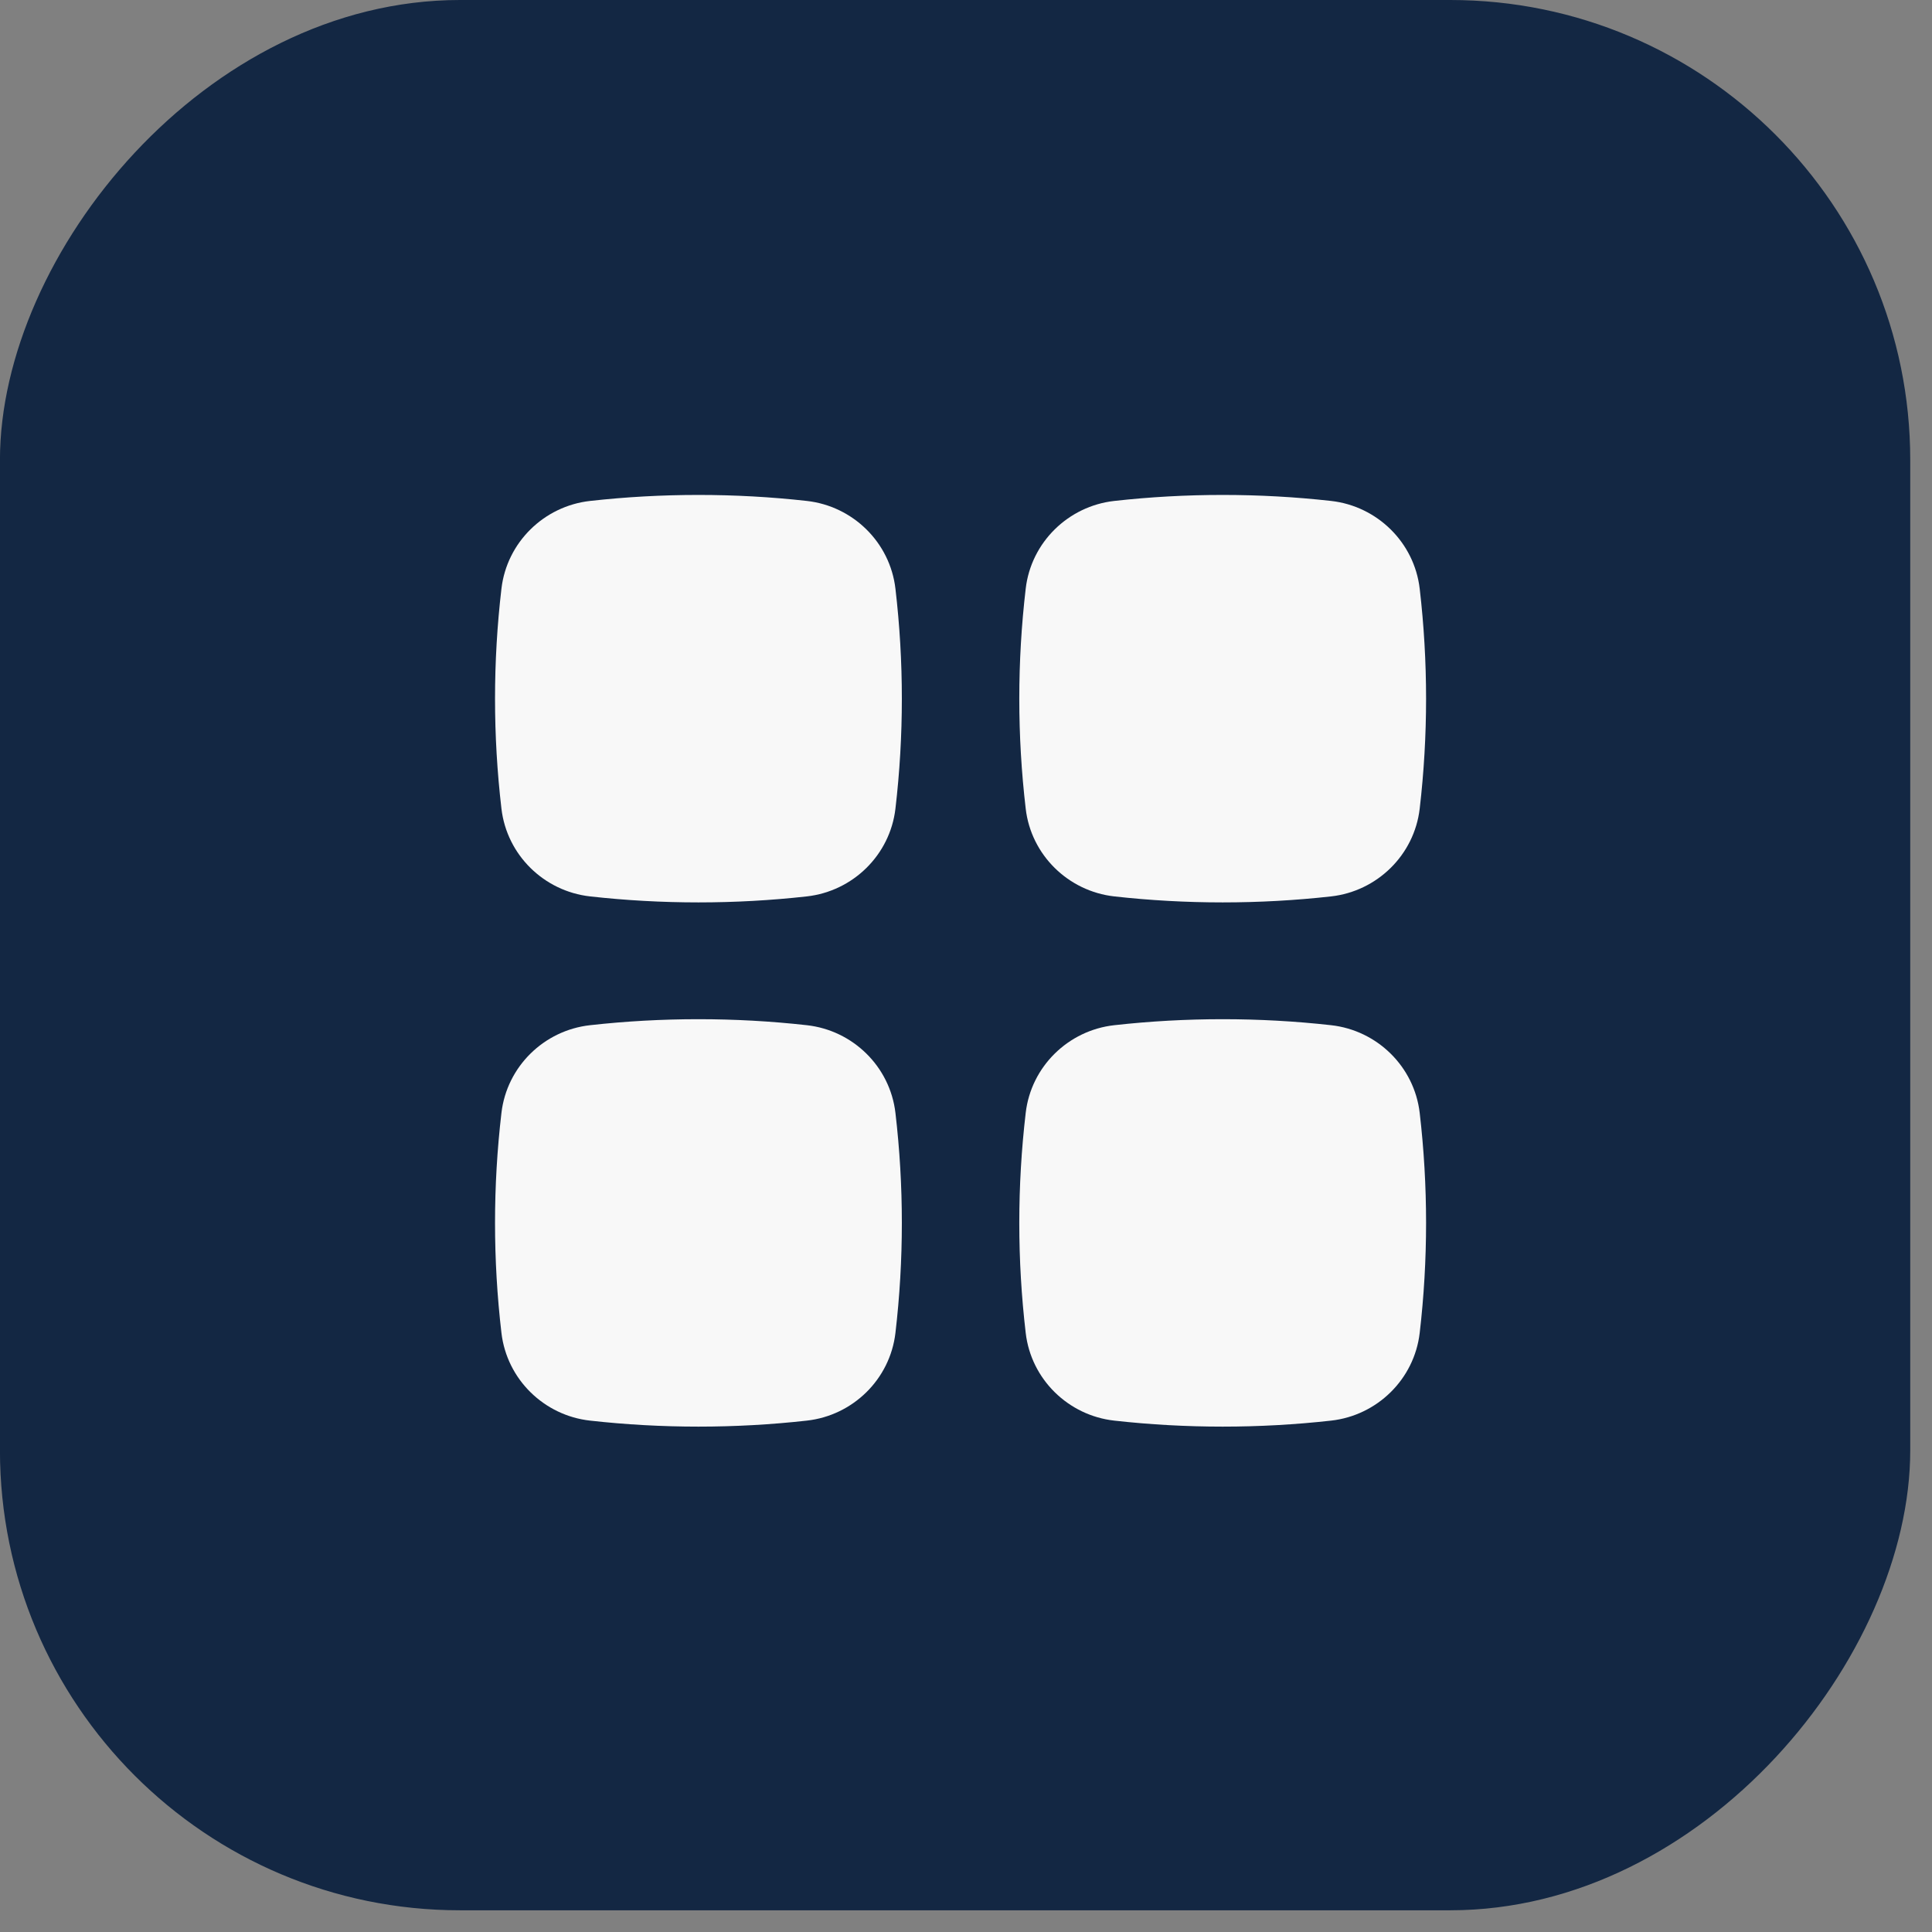 <svg width="42" height="42" viewBox="0 0 42 42" fill="none" xmlns="http://www.w3.org/2000/svg">
<rect x="0" y="0" width="42" height="42" fill="#808080" stroke="none"/>
<rect width="41.528" height="41.528" rx="10" transform="matrix(-1 0 0 1 41.527 0)" fill="#132743"/>
<path d="M17.54 10.89C15.986 10.716 14.381 10.716 12.827 10.89C11.827 11.002 11.019 11.789 10.901 12.797C10.715 14.386 10.715 15.991 10.901 17.58C11.019 18.588 11.827 19.375 12.827 19.487C14.381 19.661 15.986 19.661 17.54 19.487C18.54 19.375 19.348 18.588 19.466 17.58C19.652 15.991 19.652 14.386 19.466 12.797C19.348 11.789 18.54 11.002 17.54 10.89Z" fill="#F8F8F8"/>
<path d="M17.54 22.287C15.986 22.113 14.381 22.113 12.827 22.287C11.827 22.398 11.019 23.185 10.901 24.193C10.715 25.782 10.715 27.388 10.901 28.977C11.019 29.985 11.827 30.772 12.827 30.883C14.381 31.057 15.986 31.057 17.54 30.883C18.54 30.772 19.348 29.985 19.466 28.977C19.652 27.388 19.652 25.782 19.466 24.193C19.348 23.185 18.54 22.398 17.54 22.287Z" fill="#F8F8F8"/>
<path d="M28.937 10.89C27.383 10.716 25.777 10.716 24.223 10.89C23.224 11.002 22.415 11.789 22.298 12.797C22.112 14.386 22.112 15.991 22.298 17.58C22.415 18.588 23.224 19.375 24.223 19.487C25.777 19.661 27.383 19.661 28.937 19.487C29.936 19.375 30.745 18.588 30.863 17.58C31.048 15.991 31.048 14.386 30.863 12.797C30.745 11.789 29.936 11.002 28.937 10.89Z" fill="#F8F8F8"/>
<path d="M28.937 22.287C27.383 22.113 25.777 22.113 24.223 22.287C23.224 22.398 22.415 23.185 22.298 24.193C22.112 25.782 22.112 27.388 22.298 28.977C22.415 29.985 23.224 30.772 24.223 30.883C25.777 31.057 27.383 31.057 28.937 30.883C29.936 30.772 30.745 29.985 30.863 28.977C31.048 27.388 31.048 25.782 30.863 24.193C30.745 23.185 29.936 22.398 28.937 22.287Z" fill="#F8F8F8"/>
</svg>
